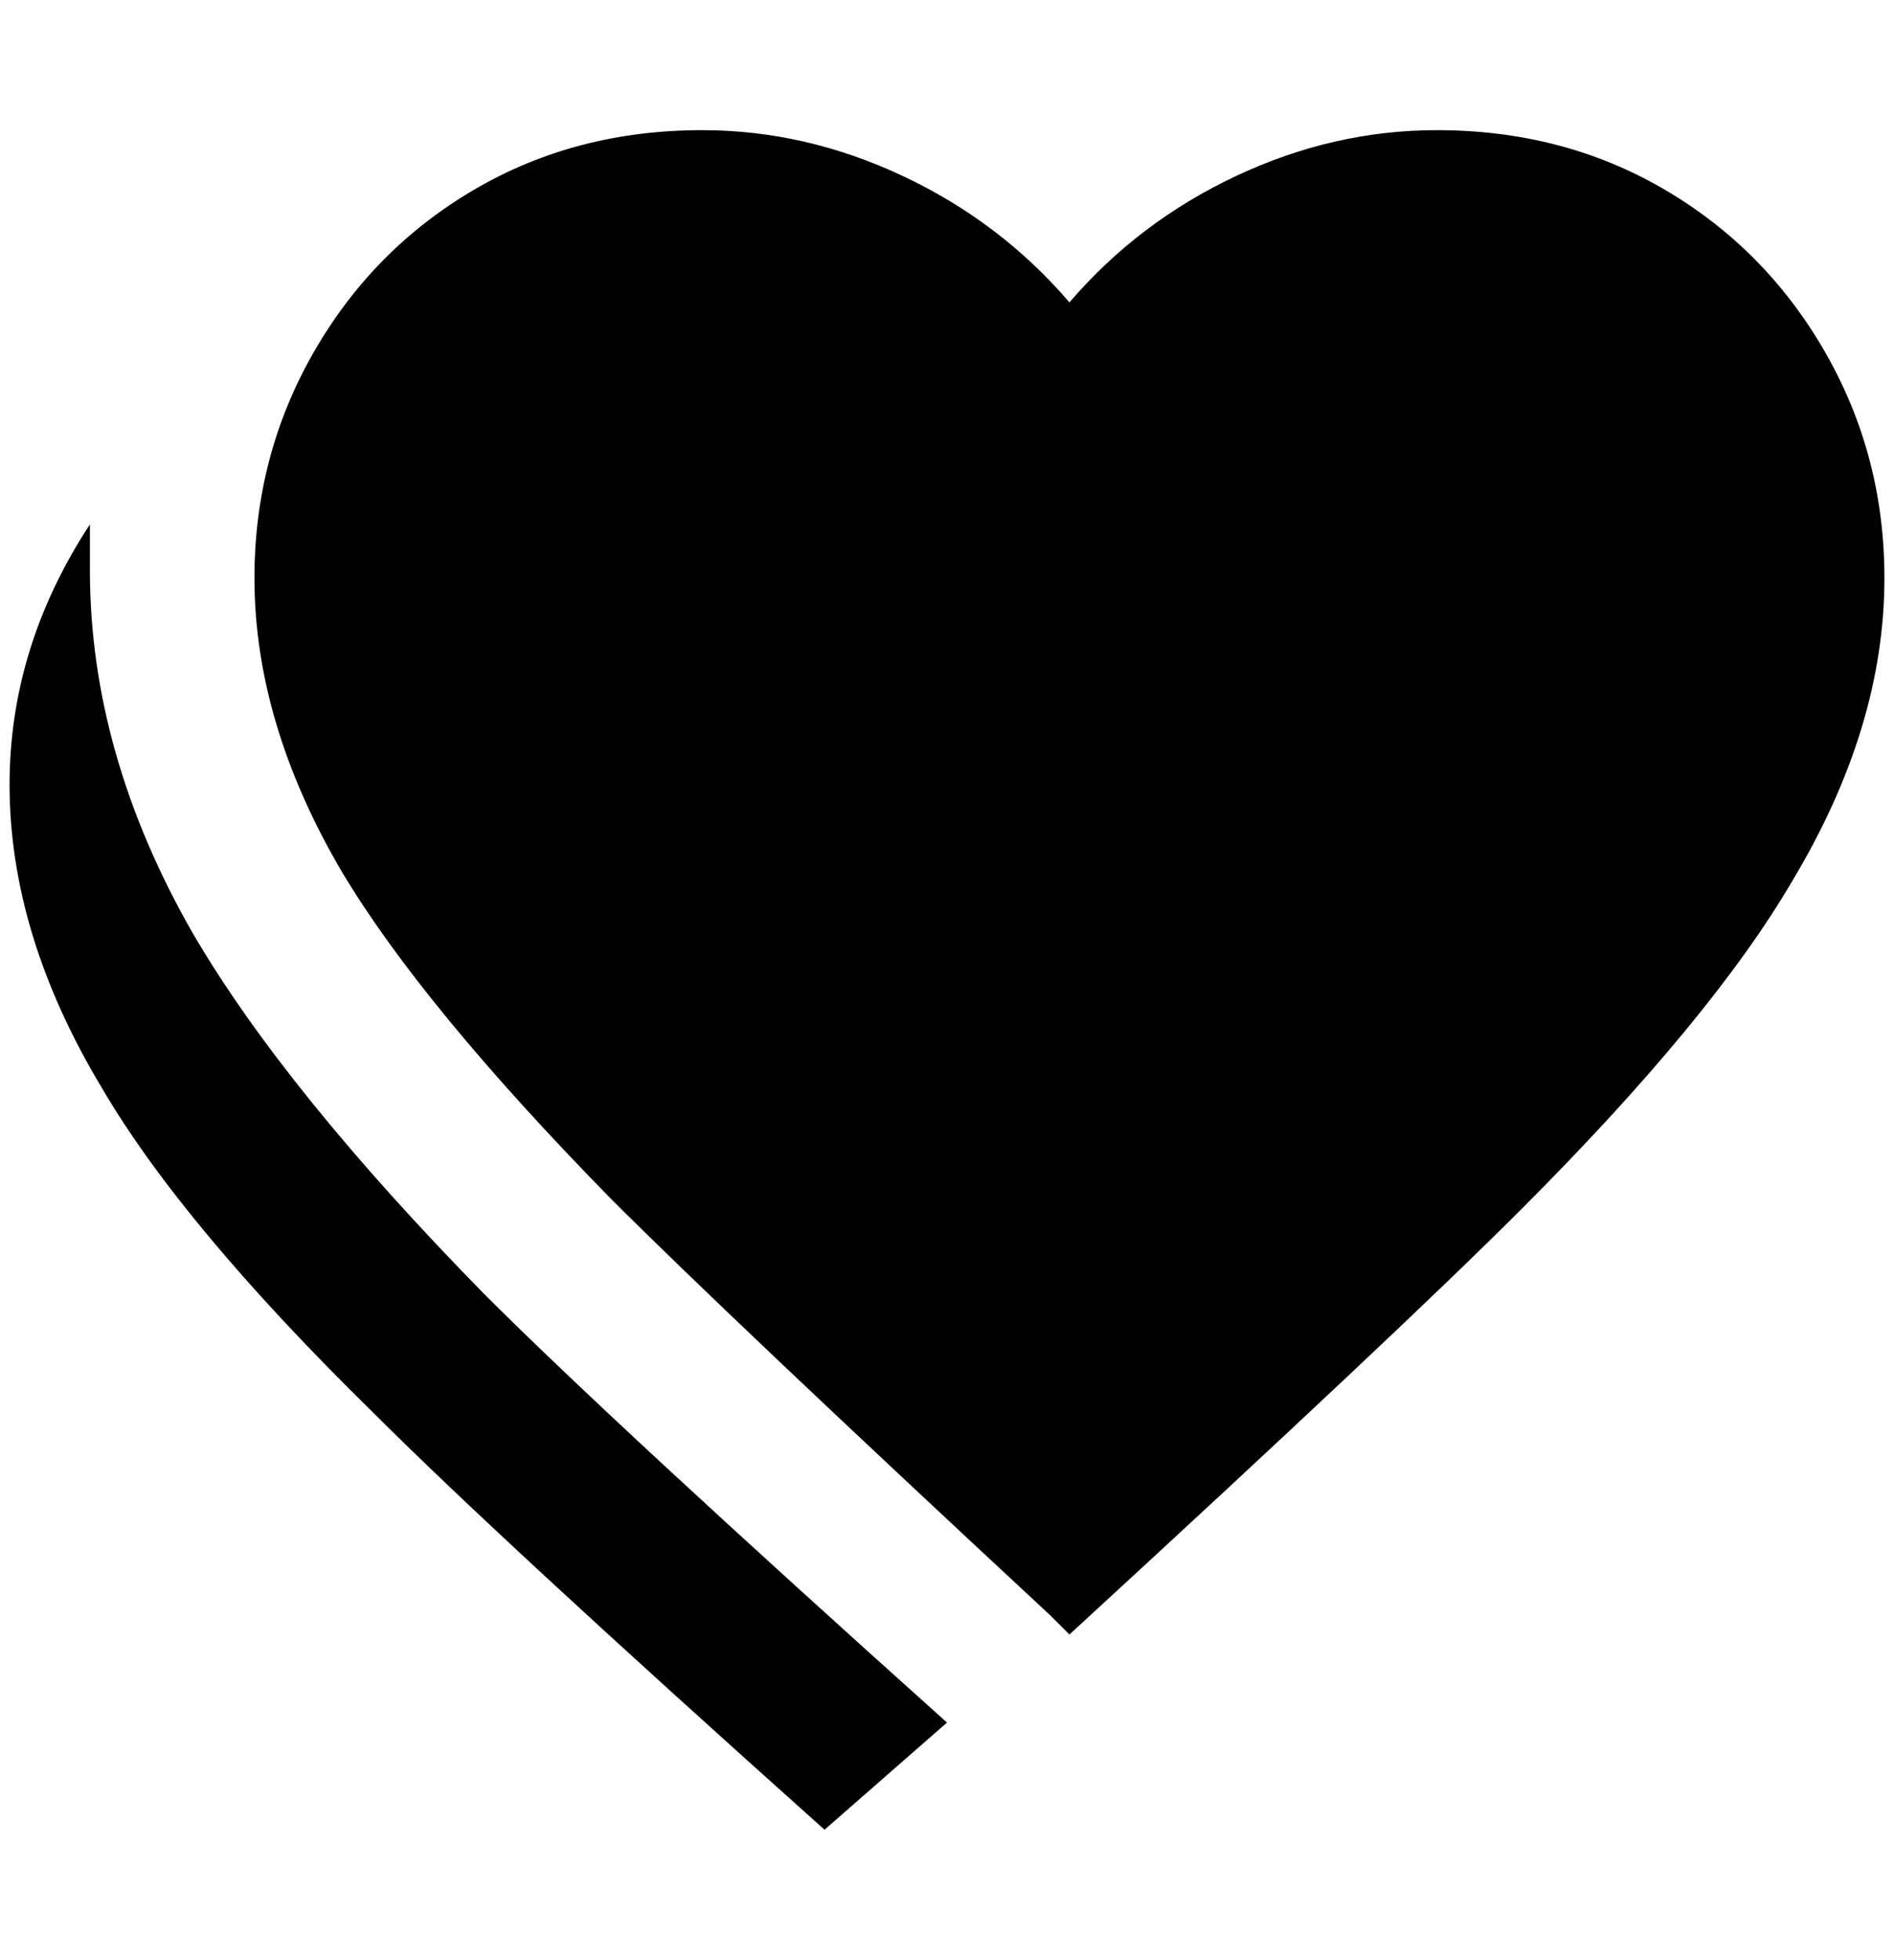 <?xml version="1.0" standalone="no"?>
<!DOCTYPE svg PUBLIC "-//W3C//DTD SVG 1.1//EN" "http://www.w3.org/Graphics/SVG/1.1/DTD/svg11.dtd" >
<svg xmlns="http://www.w3.org/2000/svg" xmlns:xlink="http://www.w3.org/1999/xlink" version="1.1" viewBox="-10 0 1980 2048">
   <path fill="currentColor"
d="M1108 1708l-20 -20q-336 -312 -460 -436q-196 -200 -280 -340q-92 -156 -92 -308q0 -128 62 -236t168 -170t238 -62q108 0 210 48t174 132q72 -84 174 -132t210 -48q132 0 238 62t168 170t62 236q0 156 -96 316q-84 144 -284 344q-128 128 -472 444zM980 1800
q-348 -312 -484 -448q-208 -212 -304 -376q-108 -188 -108 -380v-48q-84 128 -84 272q0 156 96 316q84 144 284 340q132 132 472 436z" />
</svg>
